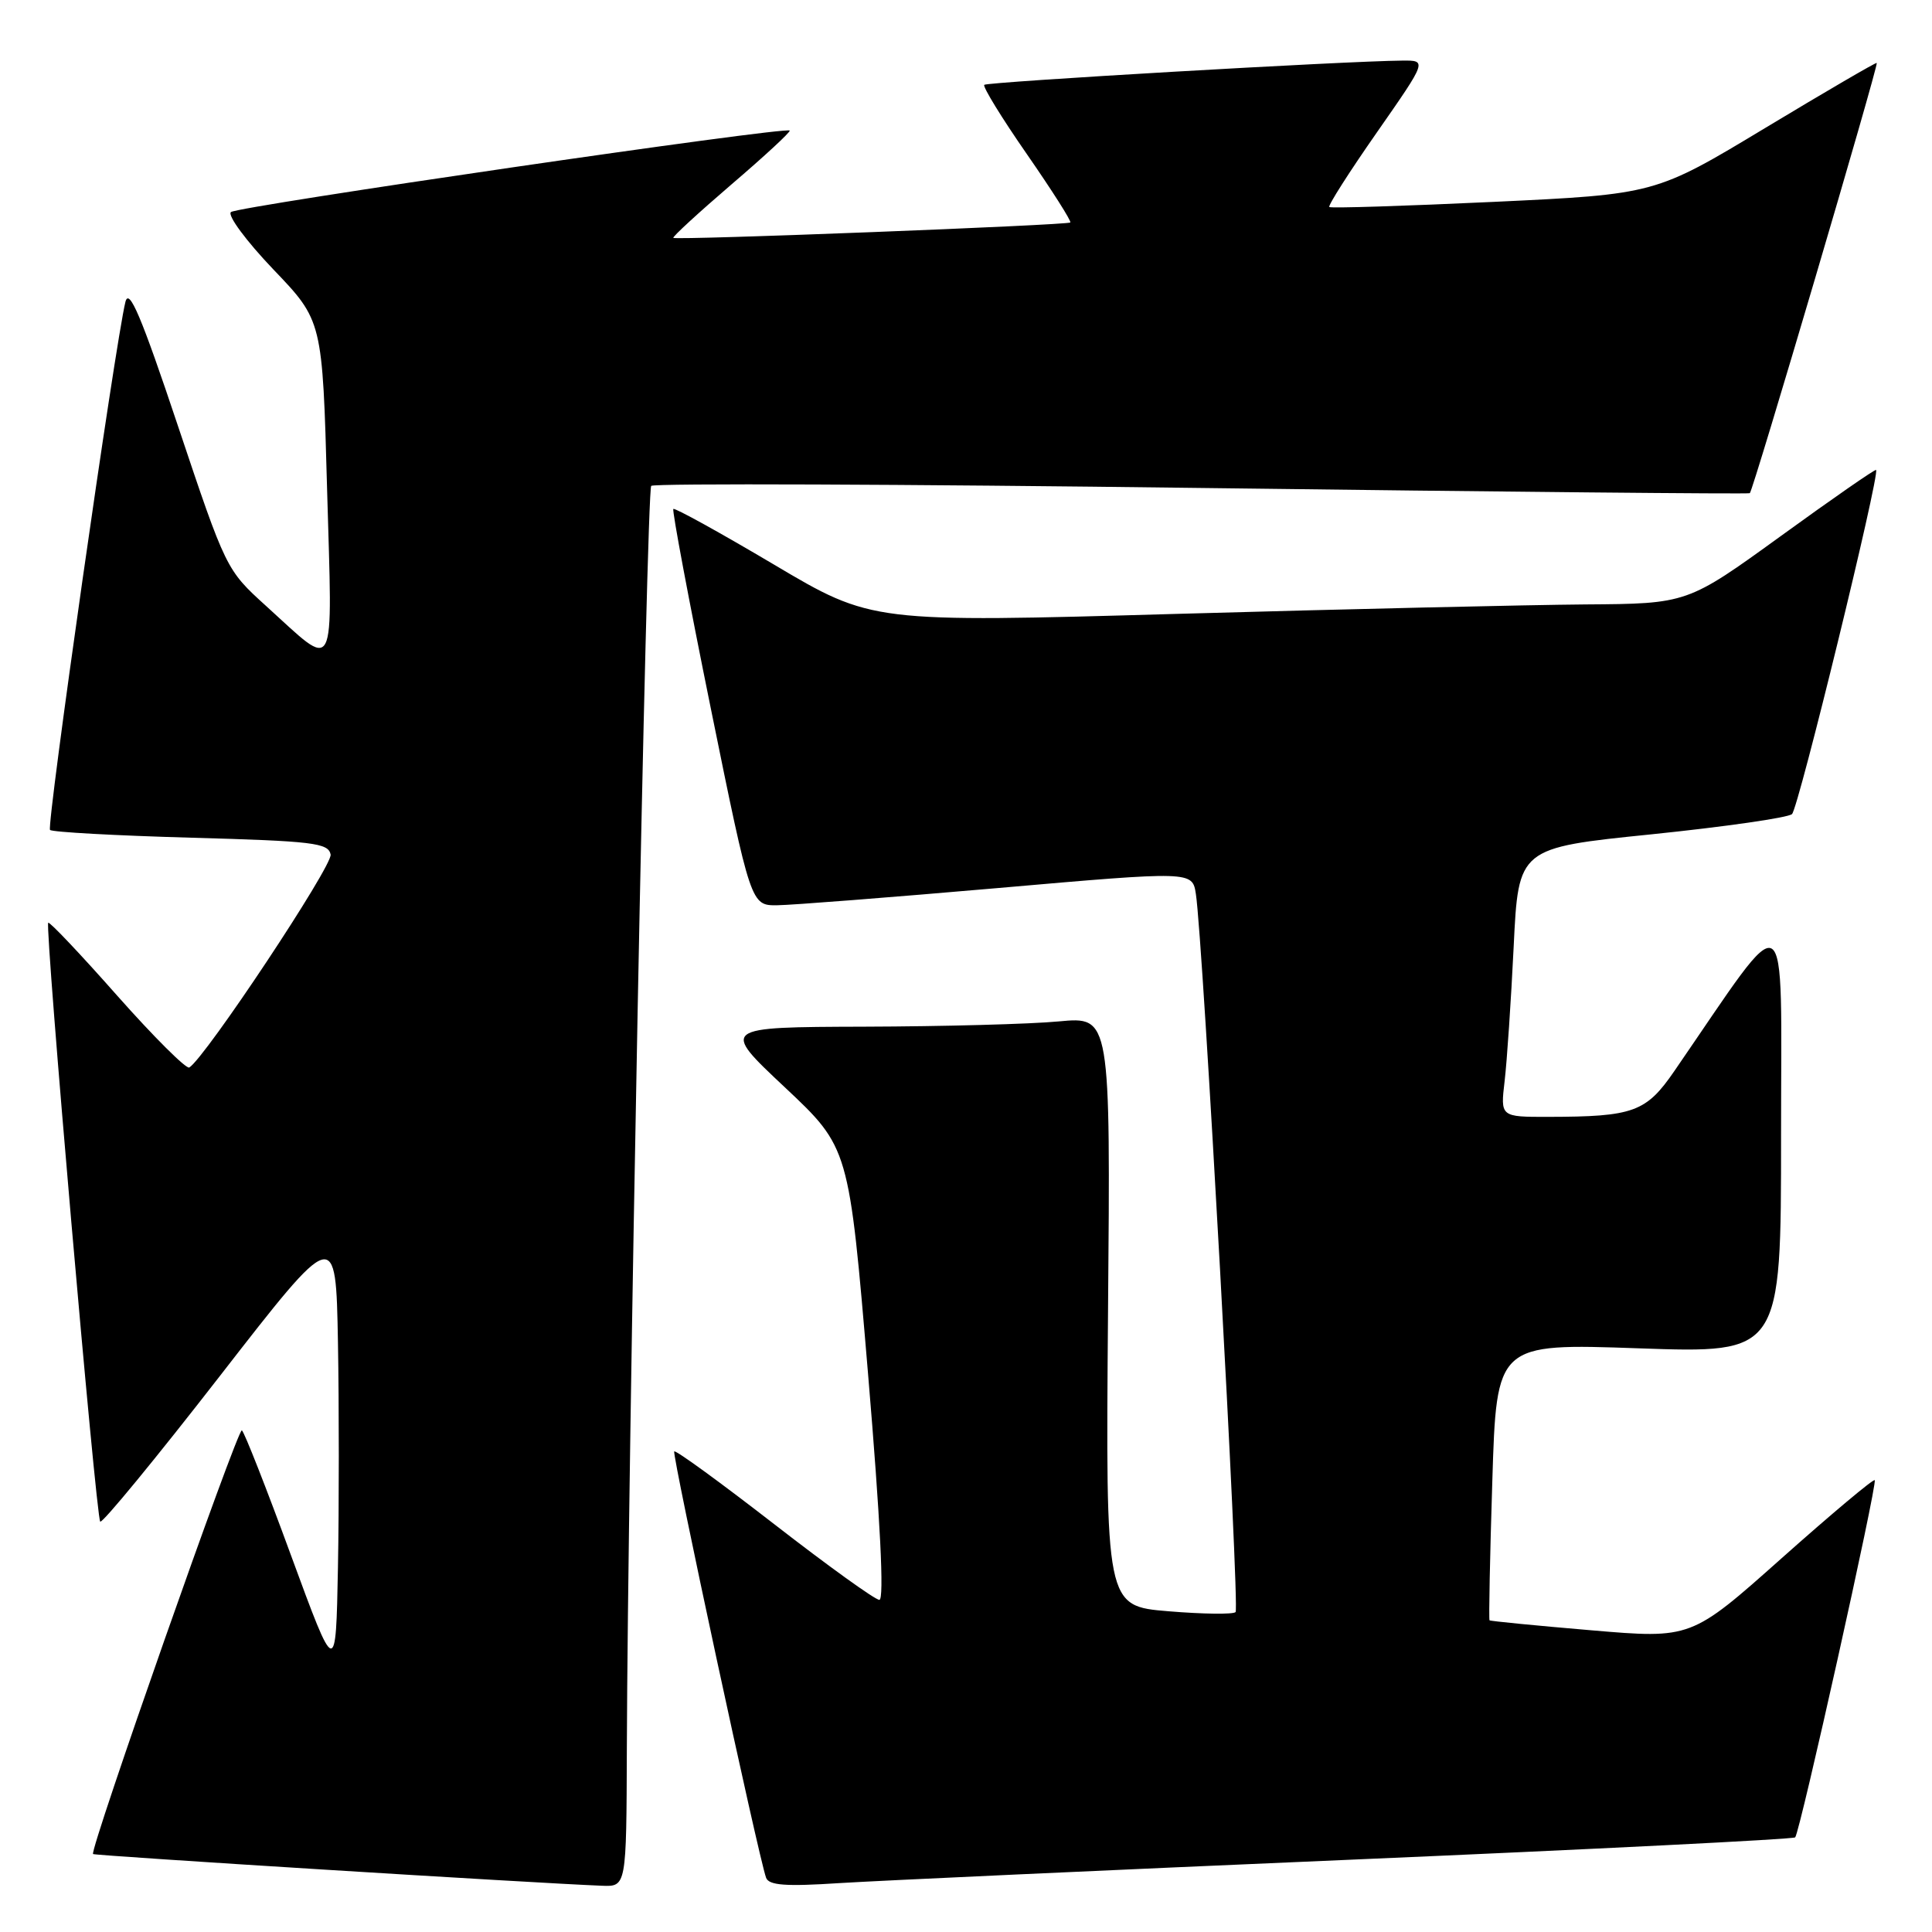 <?xml version="1.0" encoding="UTF-8" standalone="no"?>
<!DOCTYPE svg PUBLIC "-//W3C//DTD SVG 1.1//EN" "http://www.w3.org/Graphics/SVG/1.1/DTD/svg11.dtd" >
<svg xmlns="http://www.w3.org/2000/svg" xmlns:xlink="http://www.w3.org/1999/xlink" version="1.1" viewBox="0 0 256 256">
 <g >
 <path fill="currentColor"
d=" M 83.06 231.75 C 83.18 193.96 85.67 65.00 86.29 64.38 C 86.64 64.03 119.46 64.15 159.22 64.66 C 198.97 65.17 231.66 65.48 231.86 65.35 C 232.28 65.07 248.94 8.60 248.68 8.34 C 248.58 8.24 241.93 12.12 233.91 16.95 C 219.33 25.74 219.33 25.74 197.91 26.75 C 186.14 27.30 176.34 27.61 176.14 27.43 C 175.94 27.25 178.77 22.81 182.44 17.55 C 189.10 8.00 189.10 8.00 185.80 8.03 C 178.25 8.09 130.82 10.85 130.42 11.24 C 130.19 11.48 132.73 15.62 136.07 20.43 C 139.41 25.25 142.00 29.32 141.82 29.48 C 141.42 29.84 89.61 31.85 89.22 31.52 C 89.07 31.39 92.54 28.20 96.93 24.43 C 101.33 20.67 104.79 17.46 104.64 17.30 C 104.07 16.74 31.48 27.33 30.60 28.10 C 30.11 28.54 32.64 31.95 36.22 35.70 C 42.73 42.50 42.73 42.50 43.34 64.78 C 44.05 90.16 44.73 88.87 35.23 80.27 C 29.99 75.52 29.93 75.40 23.60 56.50 C 18.72 41.90 17.10 38.08 16.62 40.00 C 15.28 45.40 6.13 109.47 6.63 109.97 C 6.92 110.26 15.33 110.72 25.32 111.00 C 41.52 111.45 43.51 111.69 43.81 113.23 C 44.09 114.71 27.22 140.13 25.08 141.45 C 24.69 141.69 20.39 137.41 15.53 131.93 C 10.68 126.44 6.57 122.10 6.39 122.27 C 5.92 122.75 12.72 201.05 13.28 201.62 C 13.55 201.89 20.69 193.20 29.14 182.32 C 44.50 162.54 44.50 162.54 44.78 177.83 C 44.93 186.24 44.93 199.68 44.78 207.70 C 44.50 222.27 44.50 222.27 38.55 206.07 C 35.29 197.17 32.36 189.72 32.05 189.53 C 31.50 189.19 11.84 245.17 12.33 245.67 C 12.55 245.89 70.93 249.53 79.75 249.87 C 83.00 250.00 83.00 250.00 83.06 231.75 Z  M 178.96 246.42 C 211.11 245.04 237.62 243.71 237.87 243.46 C 238.49 242.84 248.79 196.59 248.41 196.13 C 248.24 195.93 242.70 200.58 236.09 206.46 C 224.09 217.15 224.09 217.15 210.83 216.02 C 203.53 215.40 197.48 214.81 197.37 214.70 C 197.26 214.59 197.42 206.29 197.74 196.25 C 198.30 178.00 198.30 178.00 217.15 178.66 C 236.00 179.32 236.00 179.32 236.00 150.43 C 236.00 118.46 237.41 119.31 221.88 141.89 C 218.12 147.37 216.46 147.97 205.16 147.99 C 198.81 148.00 198.81 148.00 199.37 143.25 C 199.68 140.64 200.22 132.62 200.57 125.42 C 201.20 112.35 201.20 112.35 218.85 110.55 C 228.56 109.55 236.93 108.35 237.45 107.87 C 238.31 107.08 249.12 62.82 248.59 62.27 C 248.47 62.14 242.79 66.08 235.98 71.02 C 223.58 80.00 223.58 80.00 210.04 80.09 C 202.59 80.15 178.28 80.71 156.01 81.34 C 115.52 82.50 115.52 82.50 102.54 74.80 C 95.40 70.57 89.41 67.26 89.22 67.44 C 89.04 67.63 91.27 79.53 94.19 93.89 C 99.50 119.99 99.50 119.99 103.00 119.95 C 104.92 119.93 118.09 118.90 132.24 117.67 C 157.99 115.42 157.99 115.42 158.46 118.46 C 159.39 124.39 164.29 213.05 163.72 213.61 C 163.40 213.93 159.40 213.88 154.82 213.50 C 146.50 212.81 146.50 212.81 146.82 173.75 C 147.15 134.70 147.15 134.70 140.32 135.34 C 136.57 135.70 124.95 136.01 114.50 136.04 C 95.50 136.10 95.50 136.10 104.00 144.08 C 112.50 152.07 112.50 152.07 115.02 182.03 C 116.65 201.42 117.18 212.00 116.52 211.99 C 115.96 211.99 109.70 207.48 102.60 201.97 C 95.51 196.47 89.54 192.12 89.34 192.32 C 89.01 192.66 100.49 246.00 101.51 248.81 C 101.88 249.82 104.09 249.99 111.24 249.52 C 116.33 249.20 146.81 247.80 178.96 246.42 Z "/>
</g>
</svg>